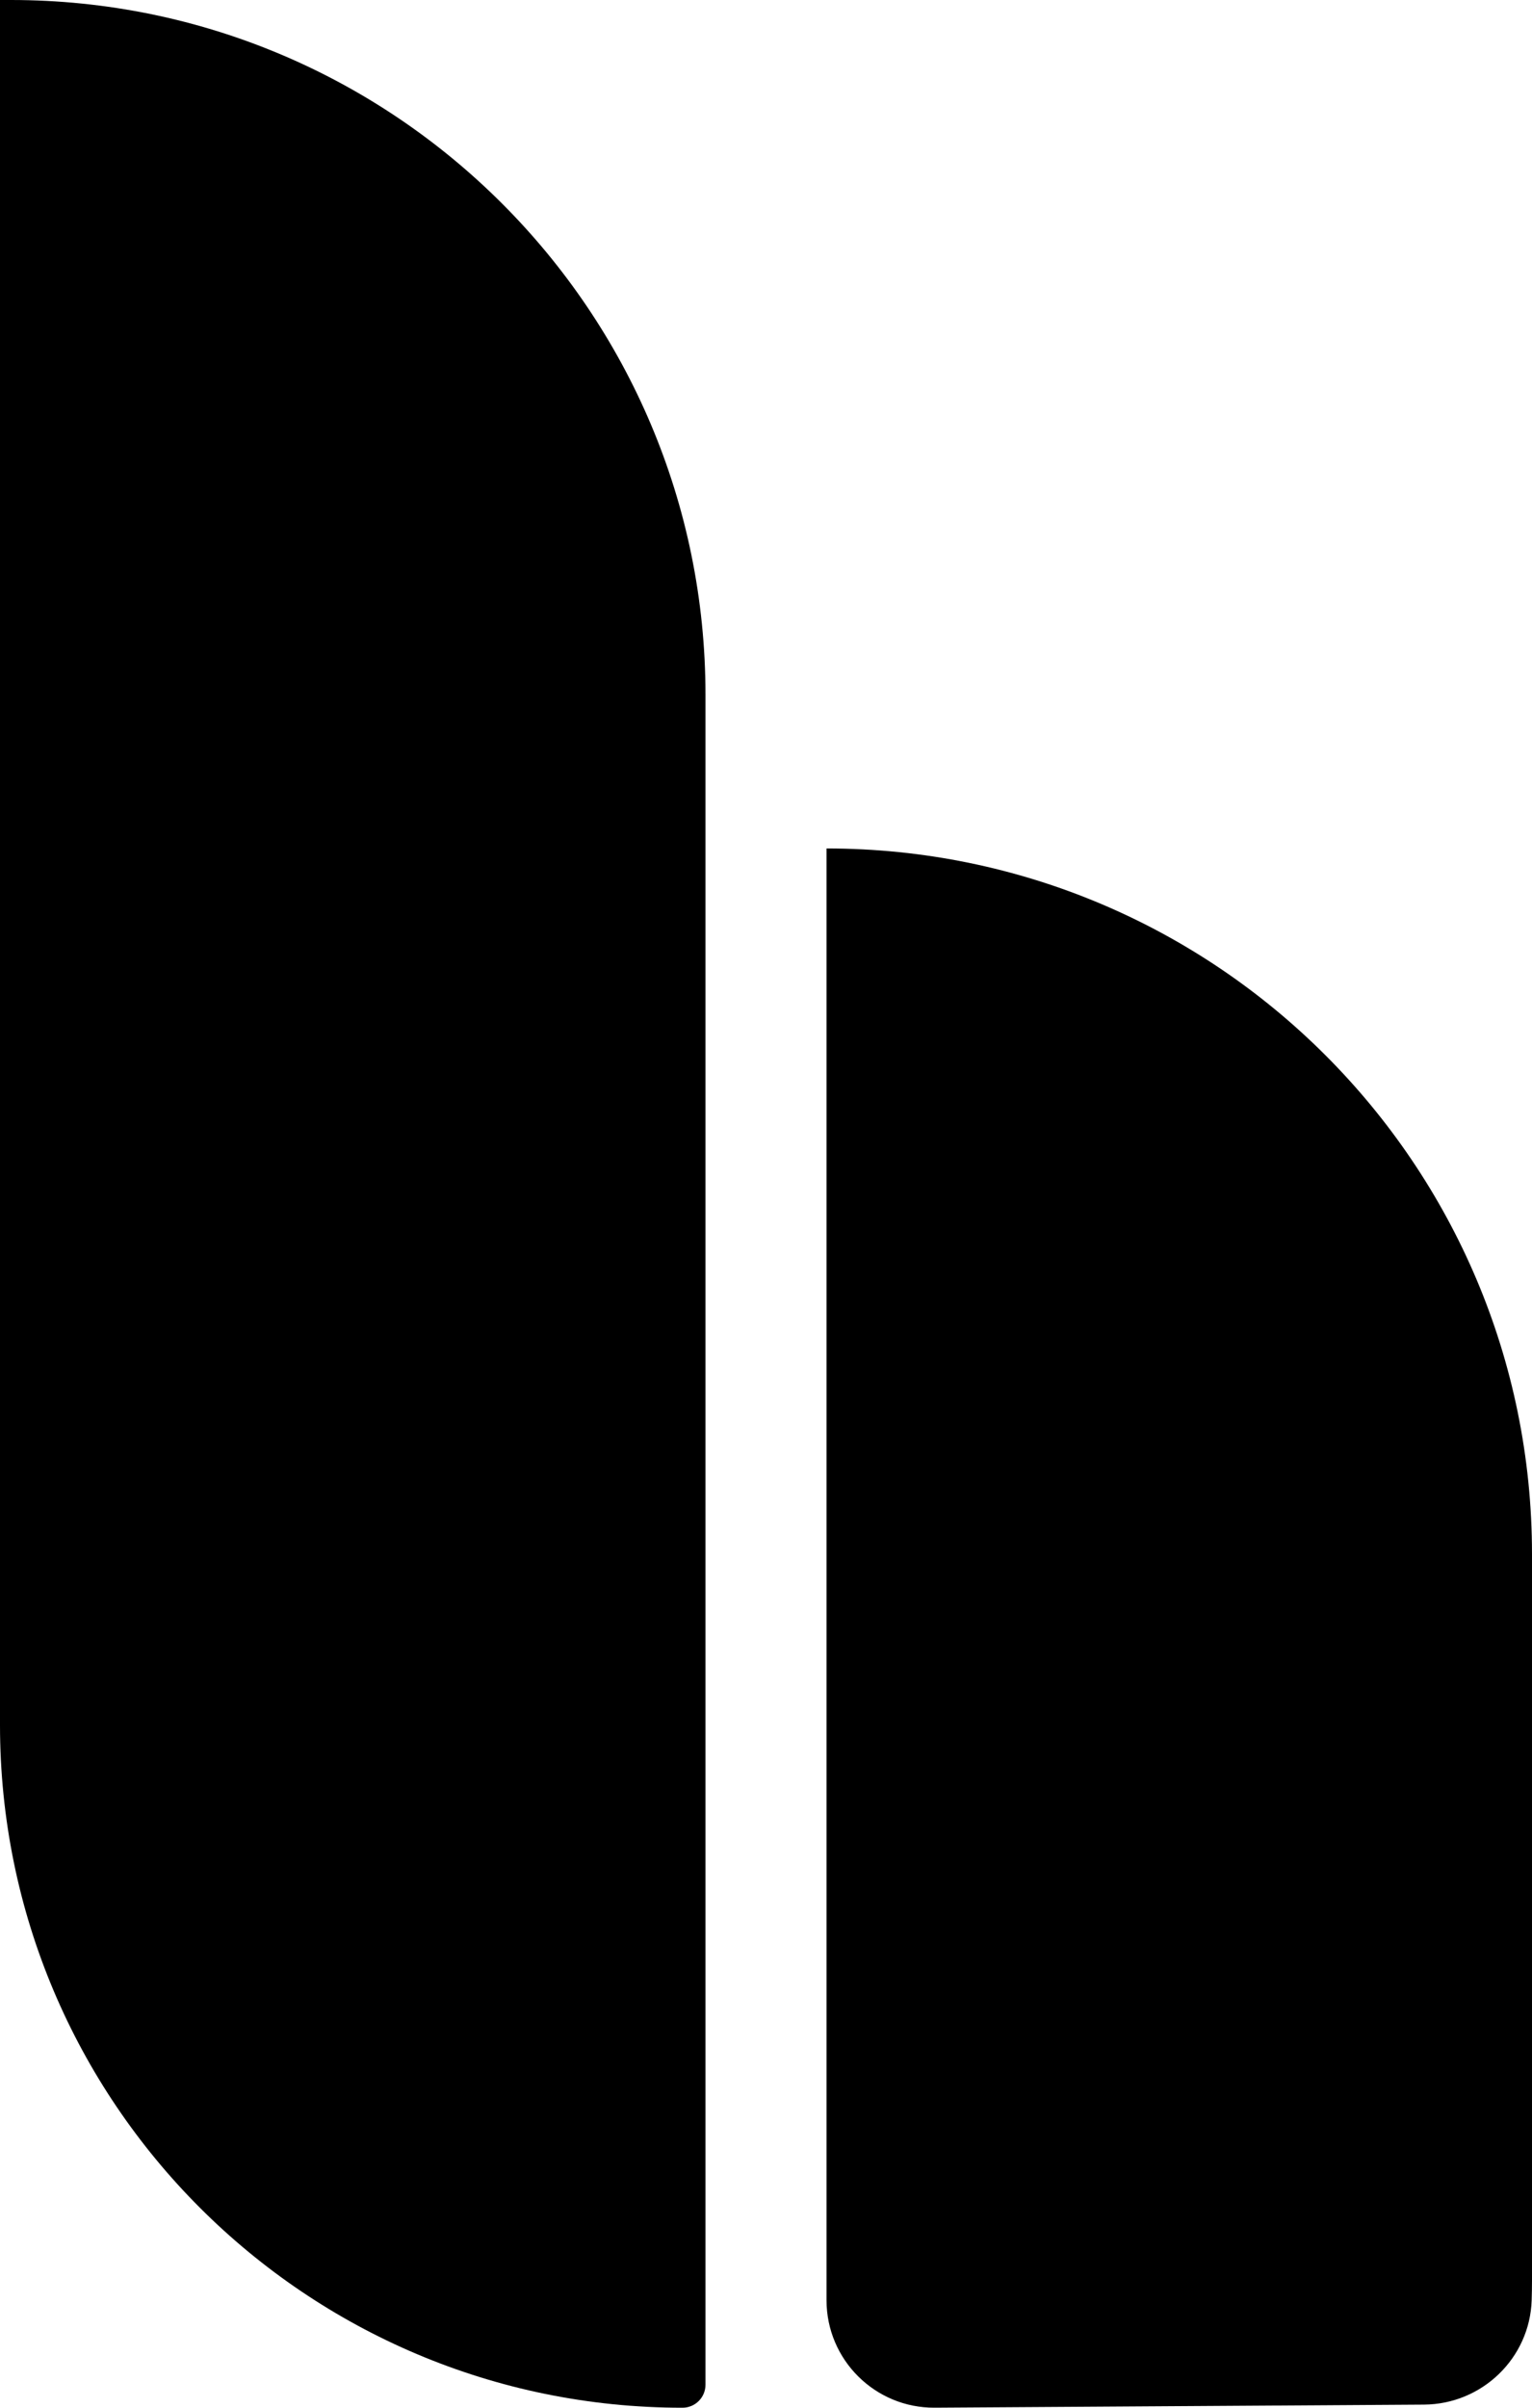 <svg xmlns="http://www.w3.org/2000/svg" id="Calque_2" data-name="Calque 2" viewBox="0 0 372.75 585.6"><g id="Logo"><g id="helpr-logo-icon-md-noir"><path d="m372.75,554.66v-176.65c0-94.8-76.85-171.65-171.65-171.65v353.08c0,14.51,11.81,26.24,26.32,26.15l119.05-.75c14.12-.09,25.75-11.29,26.2-25.4.05-1.59.08-3.19.08-4.8Z"/><path d="m166.06,585.6h0c3.08,0,5.59-2.5,5.59-5.59V169C171.65,75.66,95.98,0,2.65,0H0v419.54c0,91.71,74.35,166.06,166.06,166.06Z"/></g></g></svg>
